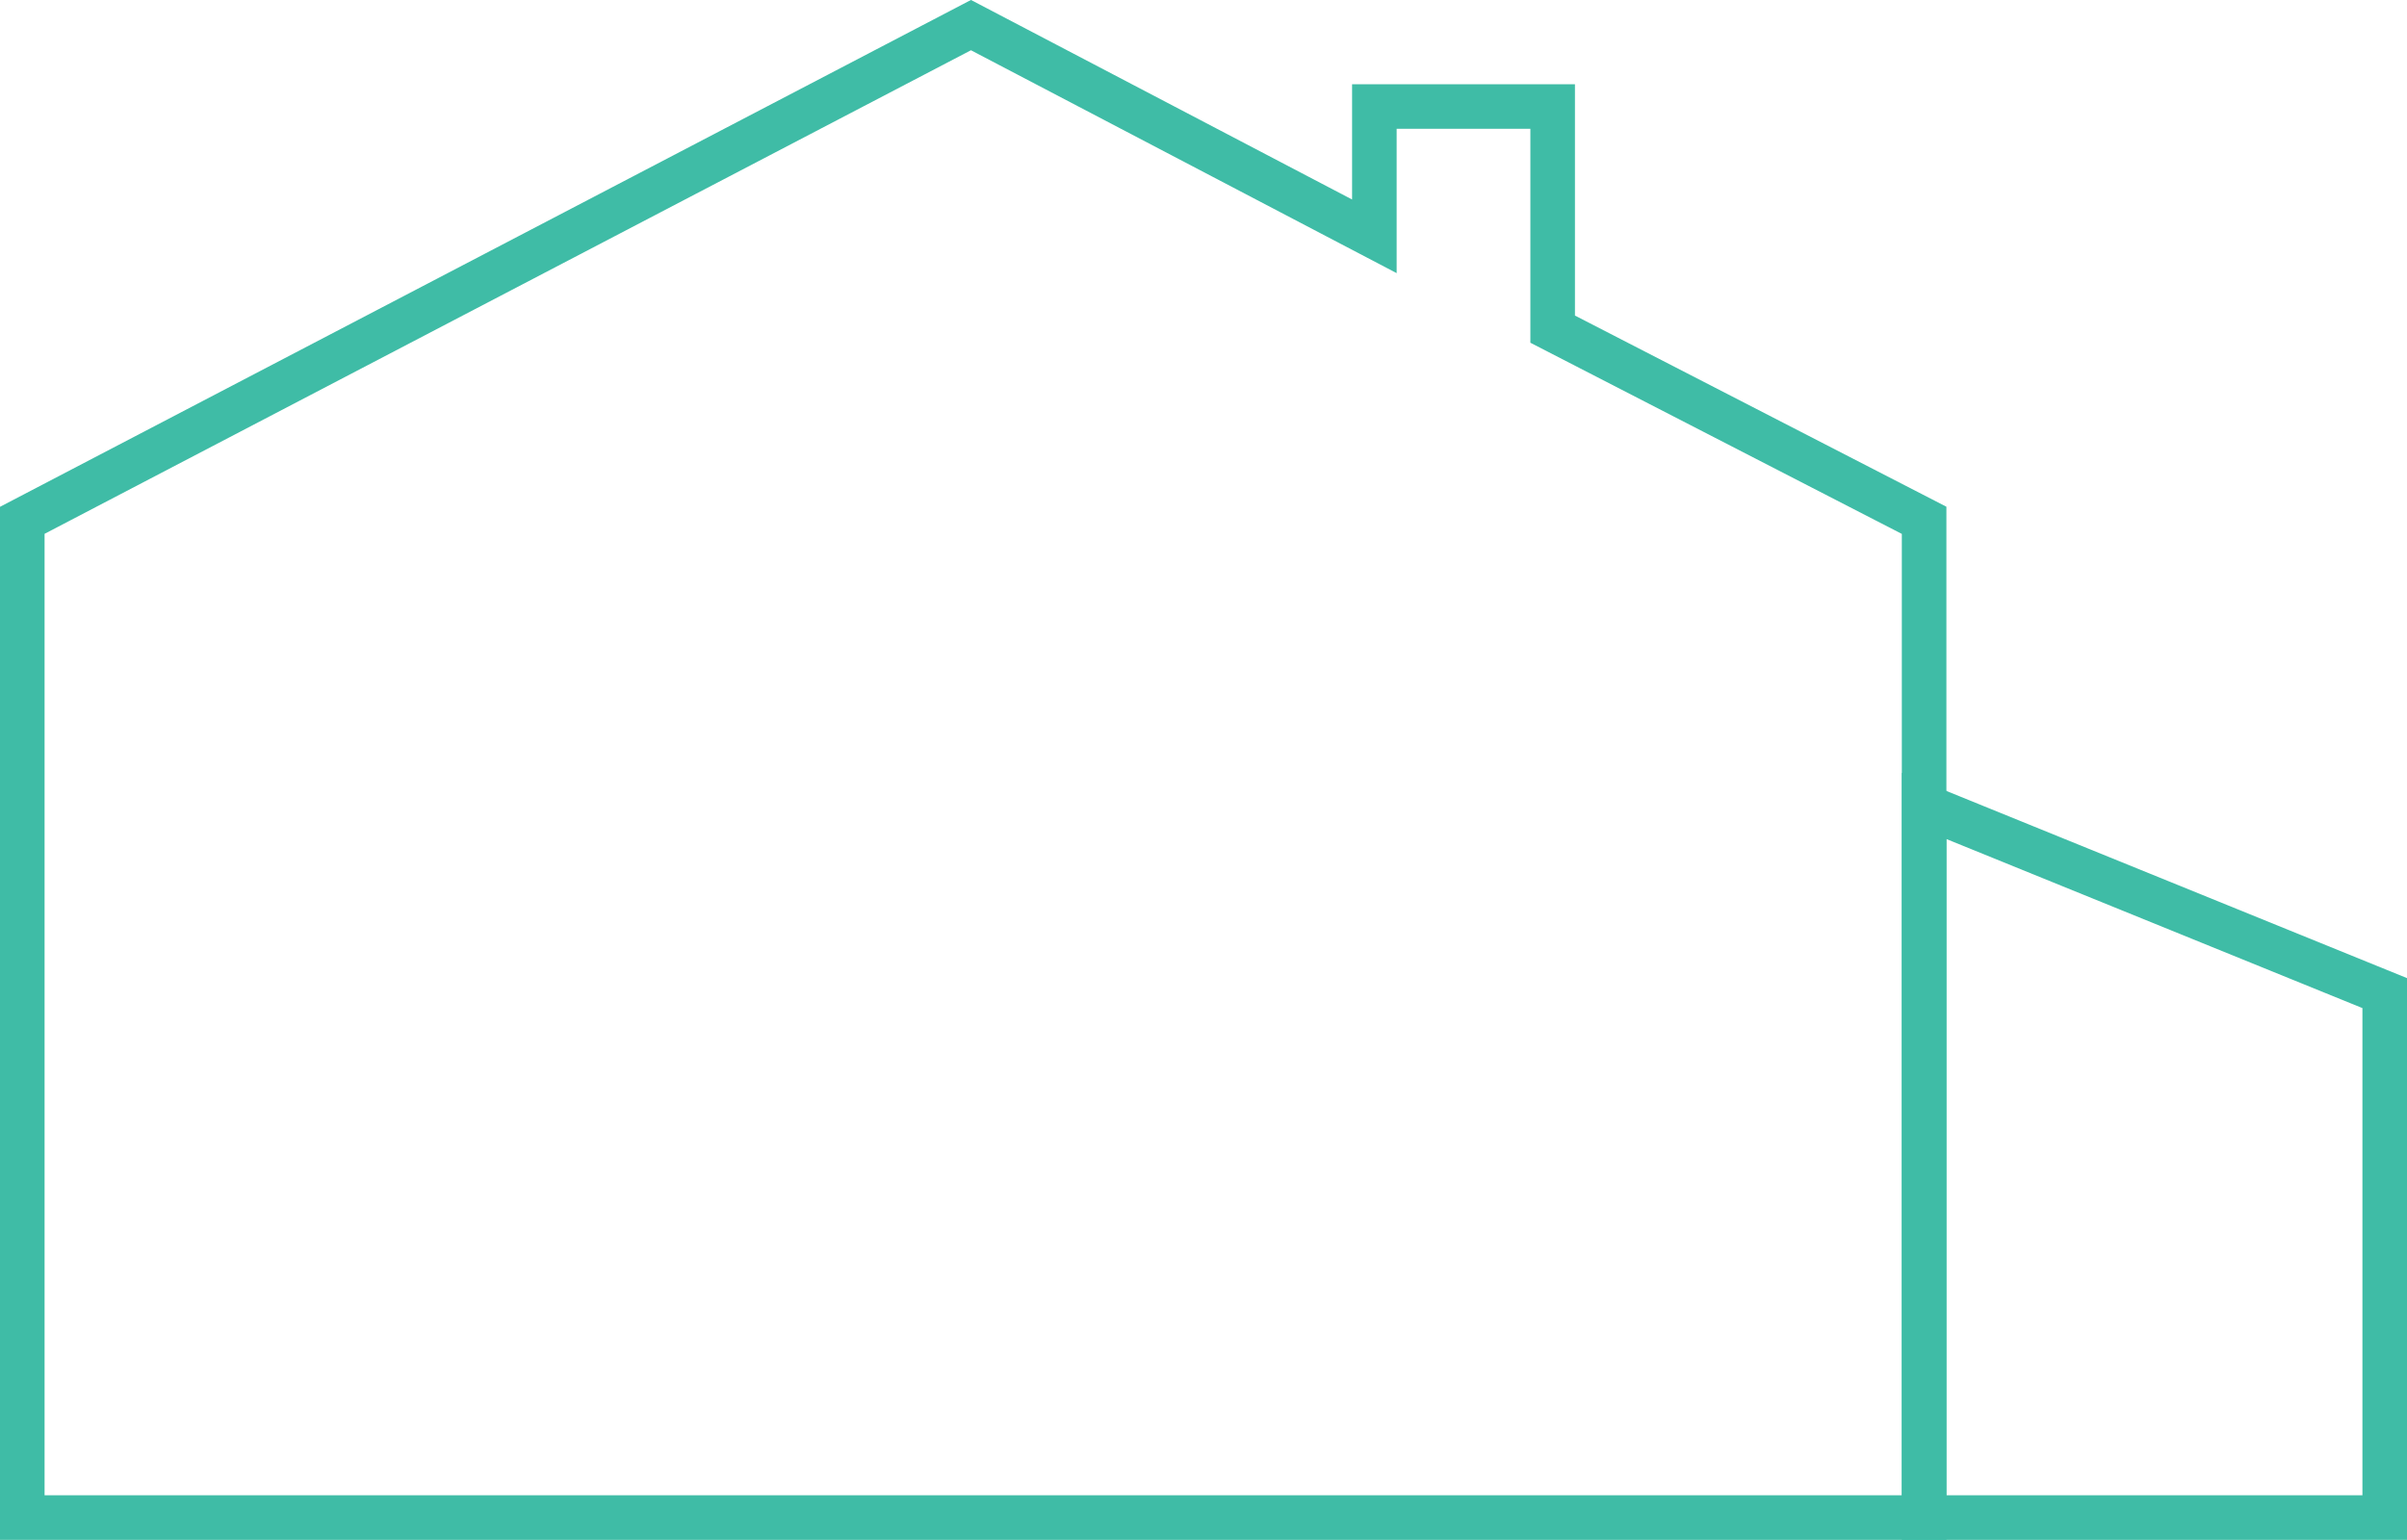 <svg id="_лой_3" data-name="—лой_3" xmlns="http://www.w3.org/2000/svg" viewBox="0 0 162 103.67"><defs><style>.cls-1{fill:none;stroke:#3fbca6;stroke-linecap:round;stroke-miterlimit:10;stroke-width:3px;}</style></defs><title>price-icon-4</title><polygon class="cls-1" points="129.5 54.26 160.5 66.86 160.5 102.17 129.5 102.17 129.5 54.26"/><polygon class="cls-1" points="104.5 22.16 104.5 7.17 92.5 7.17 92.5 15.91 65.35 1.69 1.5 35.03 1.5 102.17 129.5 102.17 129.5 35.03 104.5 22.16"/></svg>